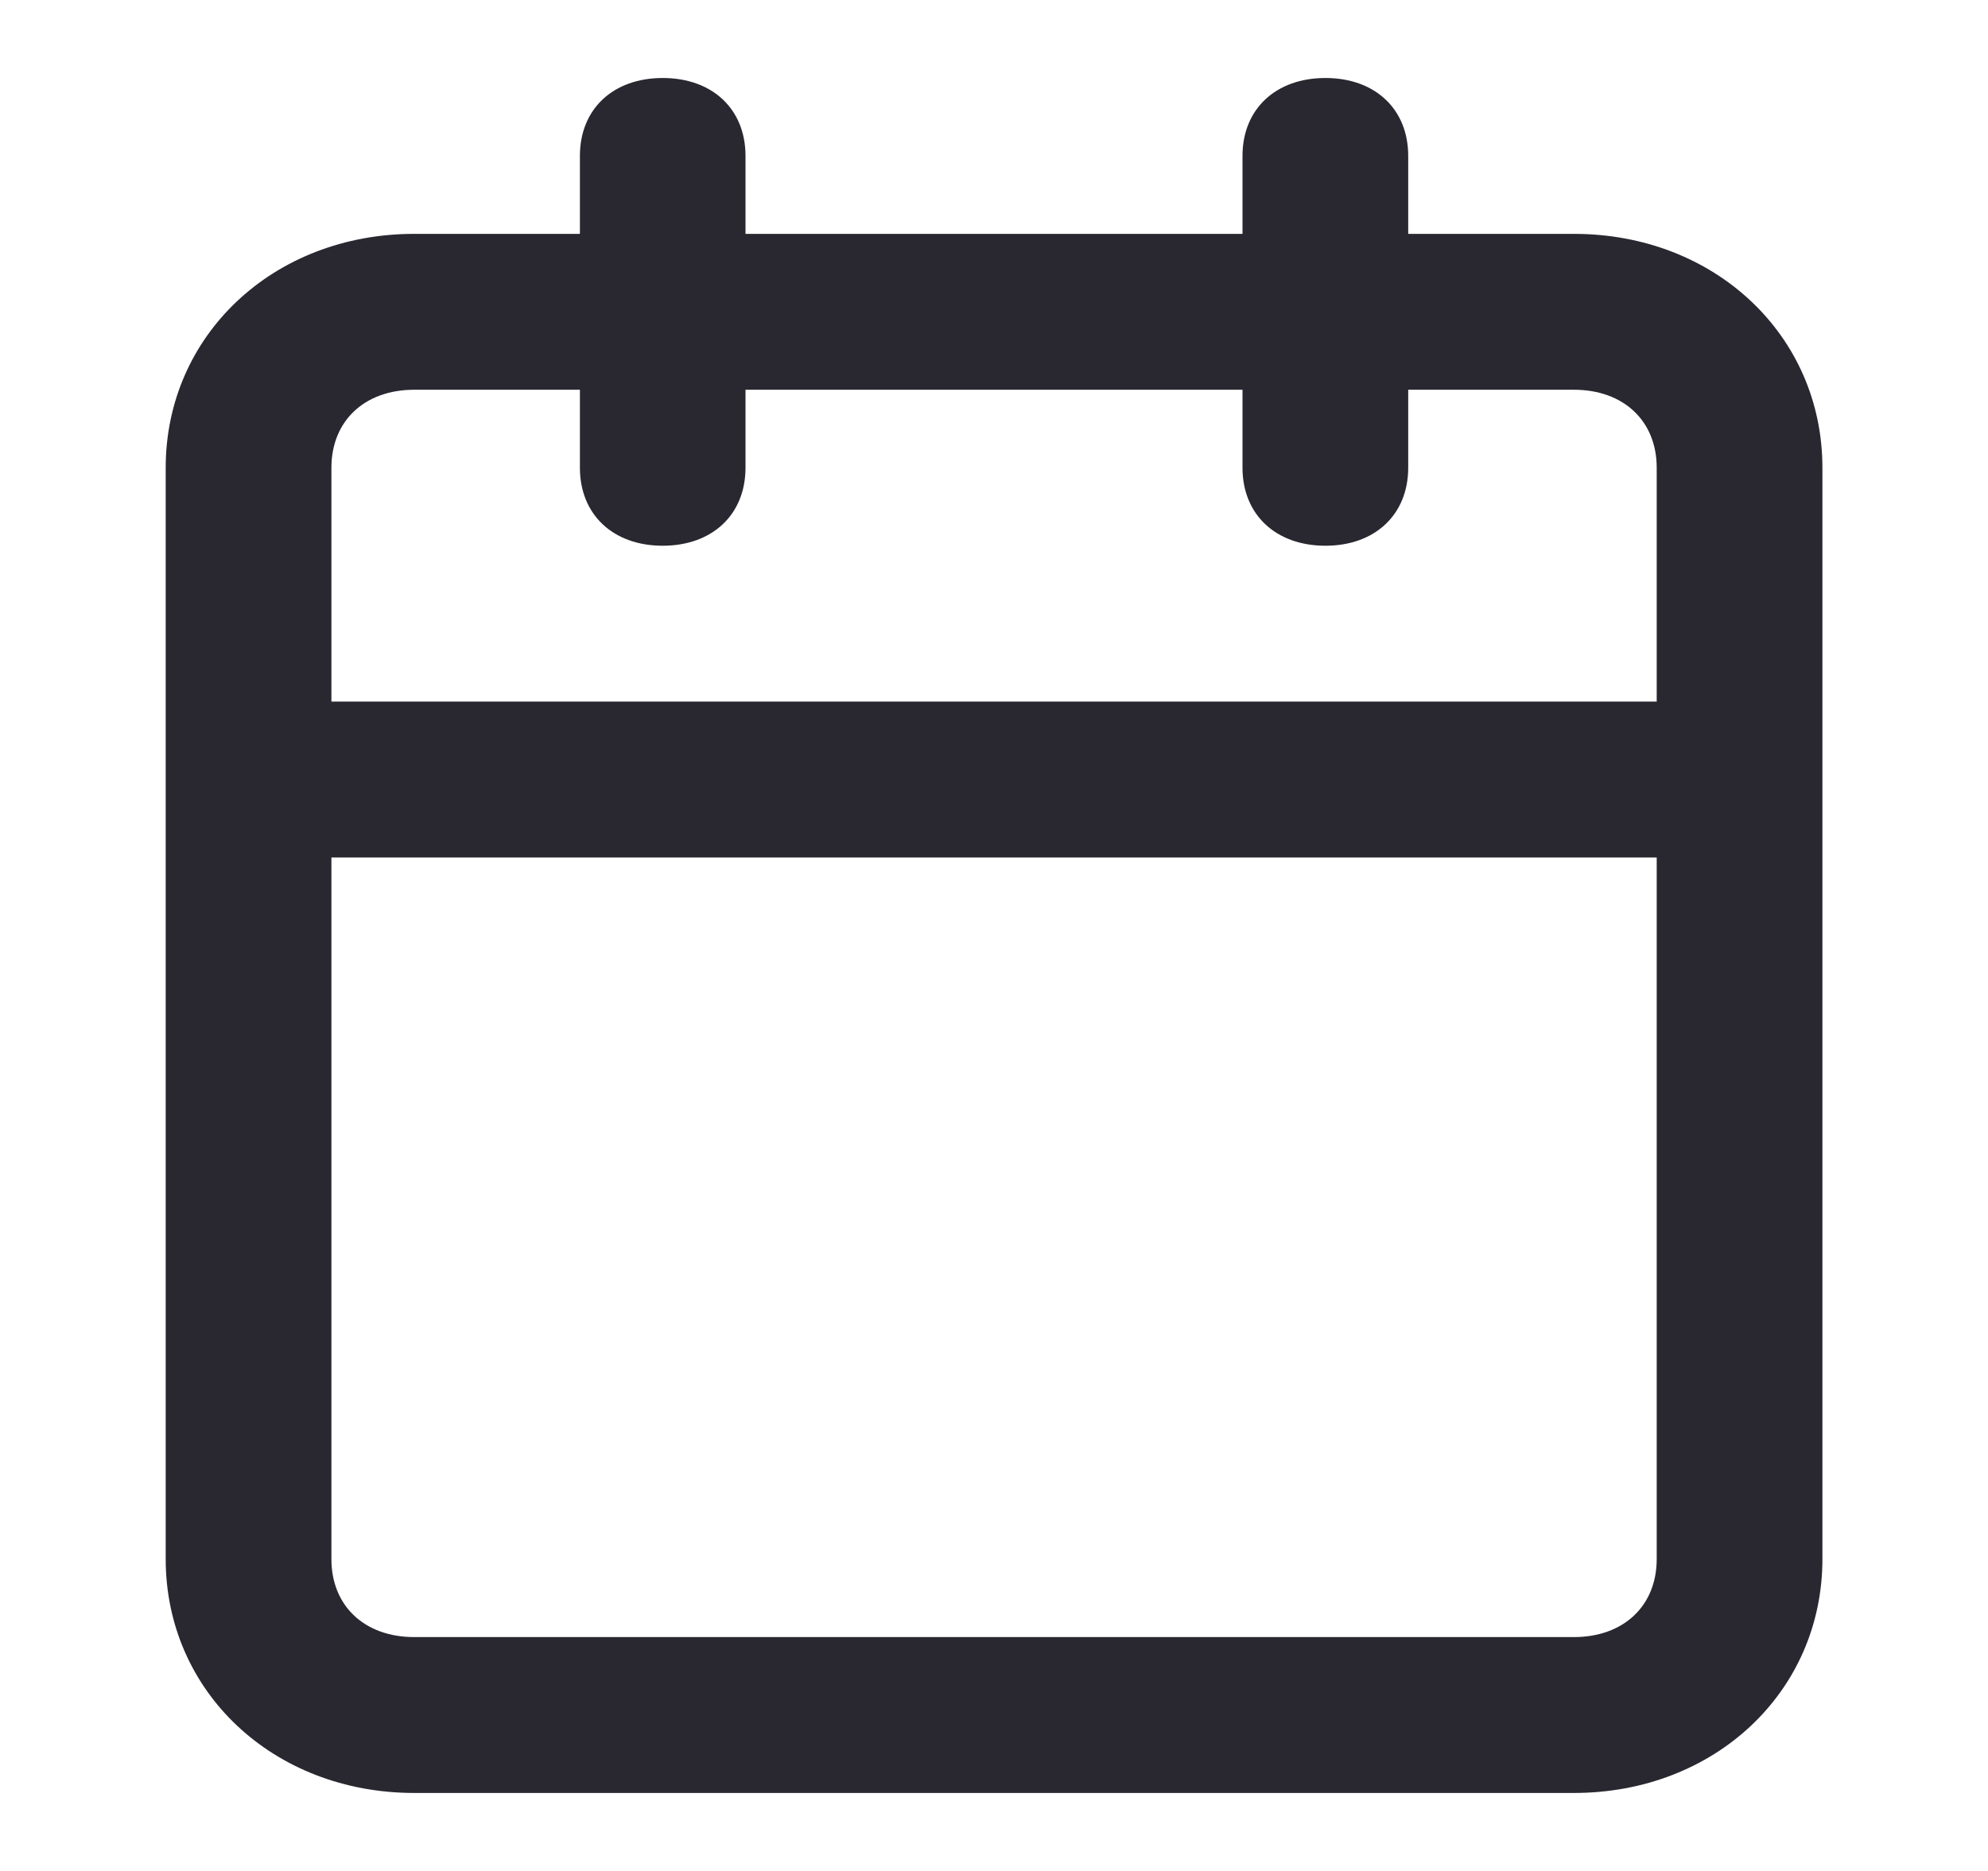 <svg width="17" height="16" viewBox="0 0 17 16" fill="none" xmlns="http://www.w3.org/2000/svg">
<path d="M13.459 2H12.042V1.333C12.042 0.933 11.759 0.667 11.334 0.667C10.909 0.667 10.625 0.933 10.625 1.333V2H6.375V1.333C6.375 0.933 6.092 0.667 5.667 0.667C5.242 0.667 4.959 0.933 4.959 1.333V2H3.542C2.338 2 1.417 2.867 1.417 4V13.333C1.417 14.467 2.338 15.333 3.542 15.333H13.459C14.663 15.333 15.584 14.467 15.584 13.333V4C15.584 2.867 14.663 2 13.459 2ZM3.542 3.333H4.959V4C4.959 4.4 5.242 4.667 5.667 4.667C6.092 4.667 6.375 4.4 6.375 4V3.333H10.625V4C10.625 4.4 10.909 4.667 11.334 4.667C11.759 4.667 12.042 4.4 12.042 4V3.333H13.459C13.884 3.333 14.167 3.6 14.167 4V6H2.834V4C2.834 3.6 3.117 3.333 3.542 3.333ZM13.459 14H3.542C3.117 14 2.834 13.733 2.834 13.333V7.333H14.167V13.333C14.167 13.733 13.884 14 13.459 14Z" fill="#292730"/>
</svg>
